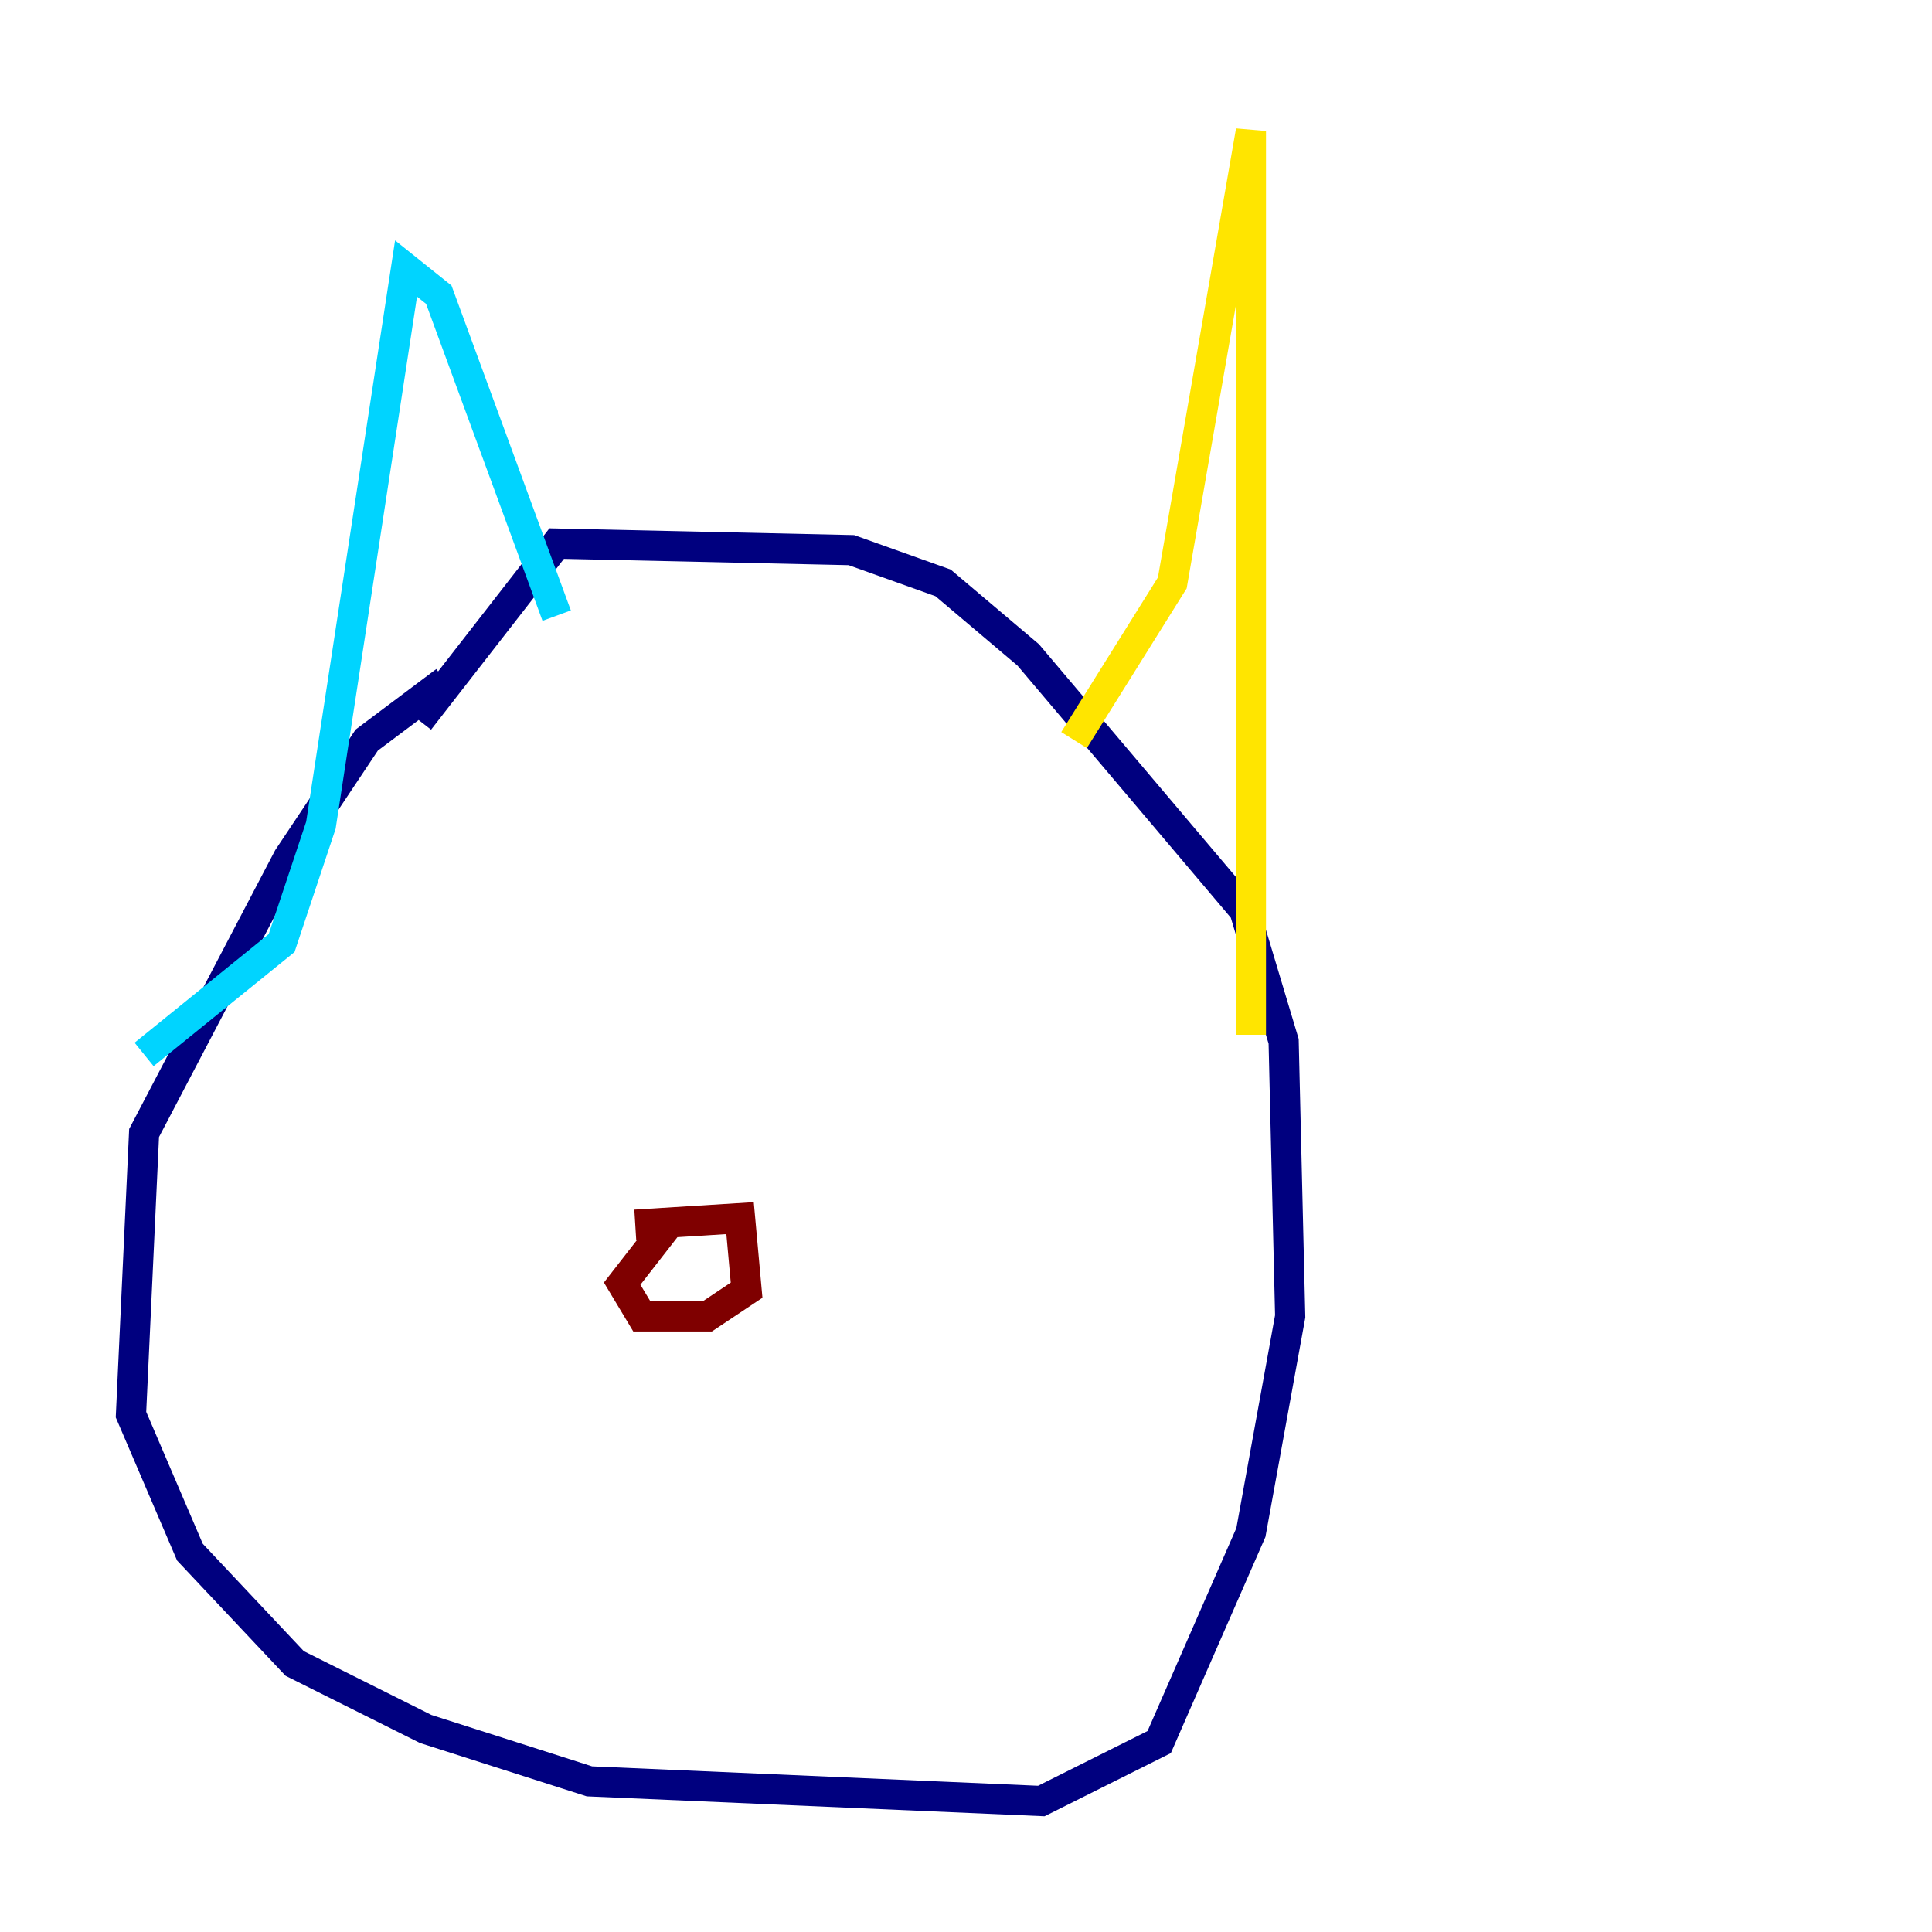 <?xml version="1.0" encoding="utf-8" ?>
<svg baseProfile="tiny" height="128" version="1.2" viewBox="0,0,128,128" width="128" xmlns="http://www.w3.org/2000/svg" xmlns:ev="http://www.w3.org/2001/xml-events" xmlns:xlink="http://www.w3.org/1999/xlink"><defs /><polyline fill="none" points="29.505,45.125 24.298,49.031 19.091,56.841 9.546,75.064 8.678,93.722 12.583,102.834 19.525,110.21 28.203,114.549 39.051,118.02 68.99,119.322 76.8,115.417 82.875,101.532 85.478,87.214 85.044,68.99 82.441,60.312 68.122,43.39 62.481,38.617 56.407,36.447 36.881,36.014 27.77,47.729" stroke="#00007f" stroke-width="2" /><polyline fill="none" points="9.546,69.858 18.658,62.481 21.261,54.671 26.902,17.79 29.071,19.525 36.881,40.786" stroke="#00d4ff" stroke-width="2" /><polyline fill="none" points="71.159,49.031 77.668,38.617 82.875,8.678 82.875,68.556" stroke="#ffe500" stroke-width="2" /><polyline fill="none" points="42.088,81.139 49.031,80.705 49.464,85.478 46.861,87.214 42.522,87.214 41.22,85.044 44.258,81.139" stroke="#7f0000" stroke-width="2" /></svg>